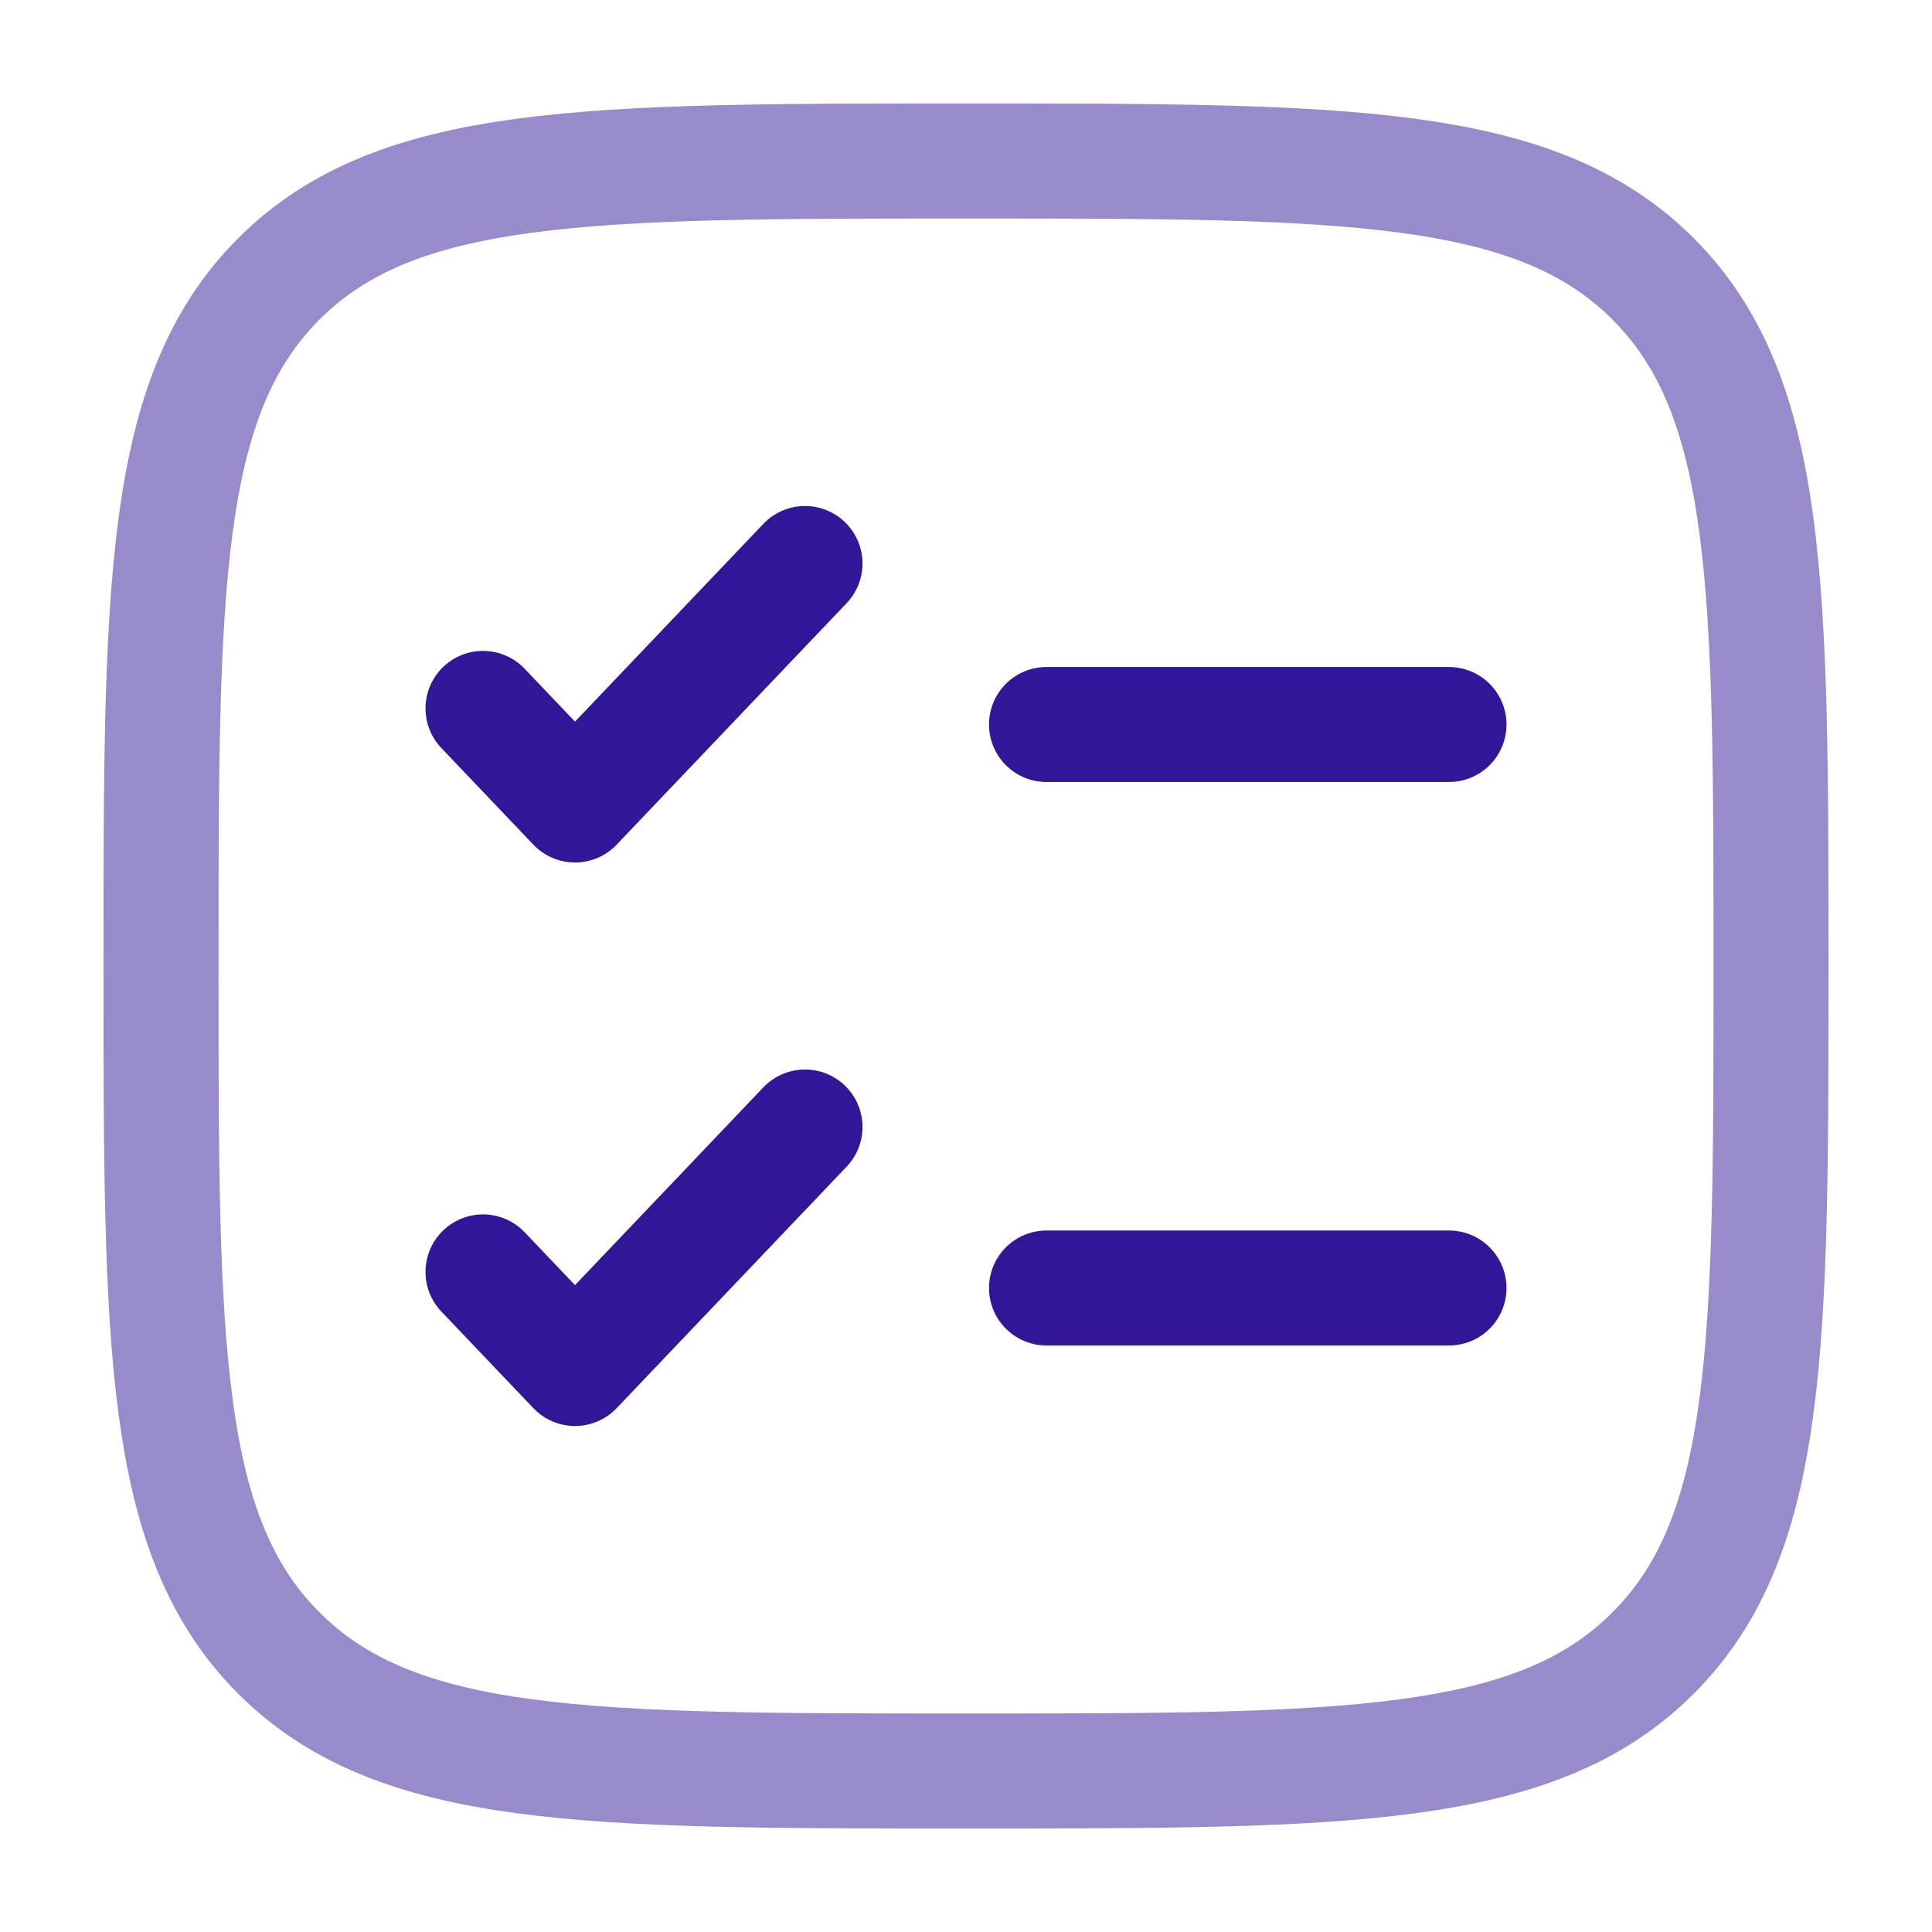<svg width="42" height="42" viewBox="0 0 42 42" fill="none" xmlns="http://www.w3.org/2000/svg">
<path opacity="0.5" d="M3.5 21C3.5 12.751 3.5 8.626 6.062 6.062C8.627 3.5 12.751 3.5 21 3.5C29.25 3.5 33.374 3.5 35.936 6.062C38.5 8.627 38.5 12.751 38.5 21C38.5 29.25 38.5 33.374 35.936 35.936C33.376 38.5 29.25 38.5 21 38.5C12.751 38.5 8.626 38.5 6.062 35.936C3.5 33.376 3.5 29.25 3.5 21Z" stroke="#321698" stroke-width="2.5"/>
<path d="M10.5 27.65L12.5 29.75L17.5 24.5M10.5 15.4L12.5 17.5L17.5 12.25" stroke="#321698" stroke-width="2.5" stroke-linecap="round" stroke-linejoin="round"/>
<path d="M22.75 15.75H31.5M22.75 28H31.5" stroke="#321698" stroke-width="2.5" stroke-linecap="round"/>
</svg>
